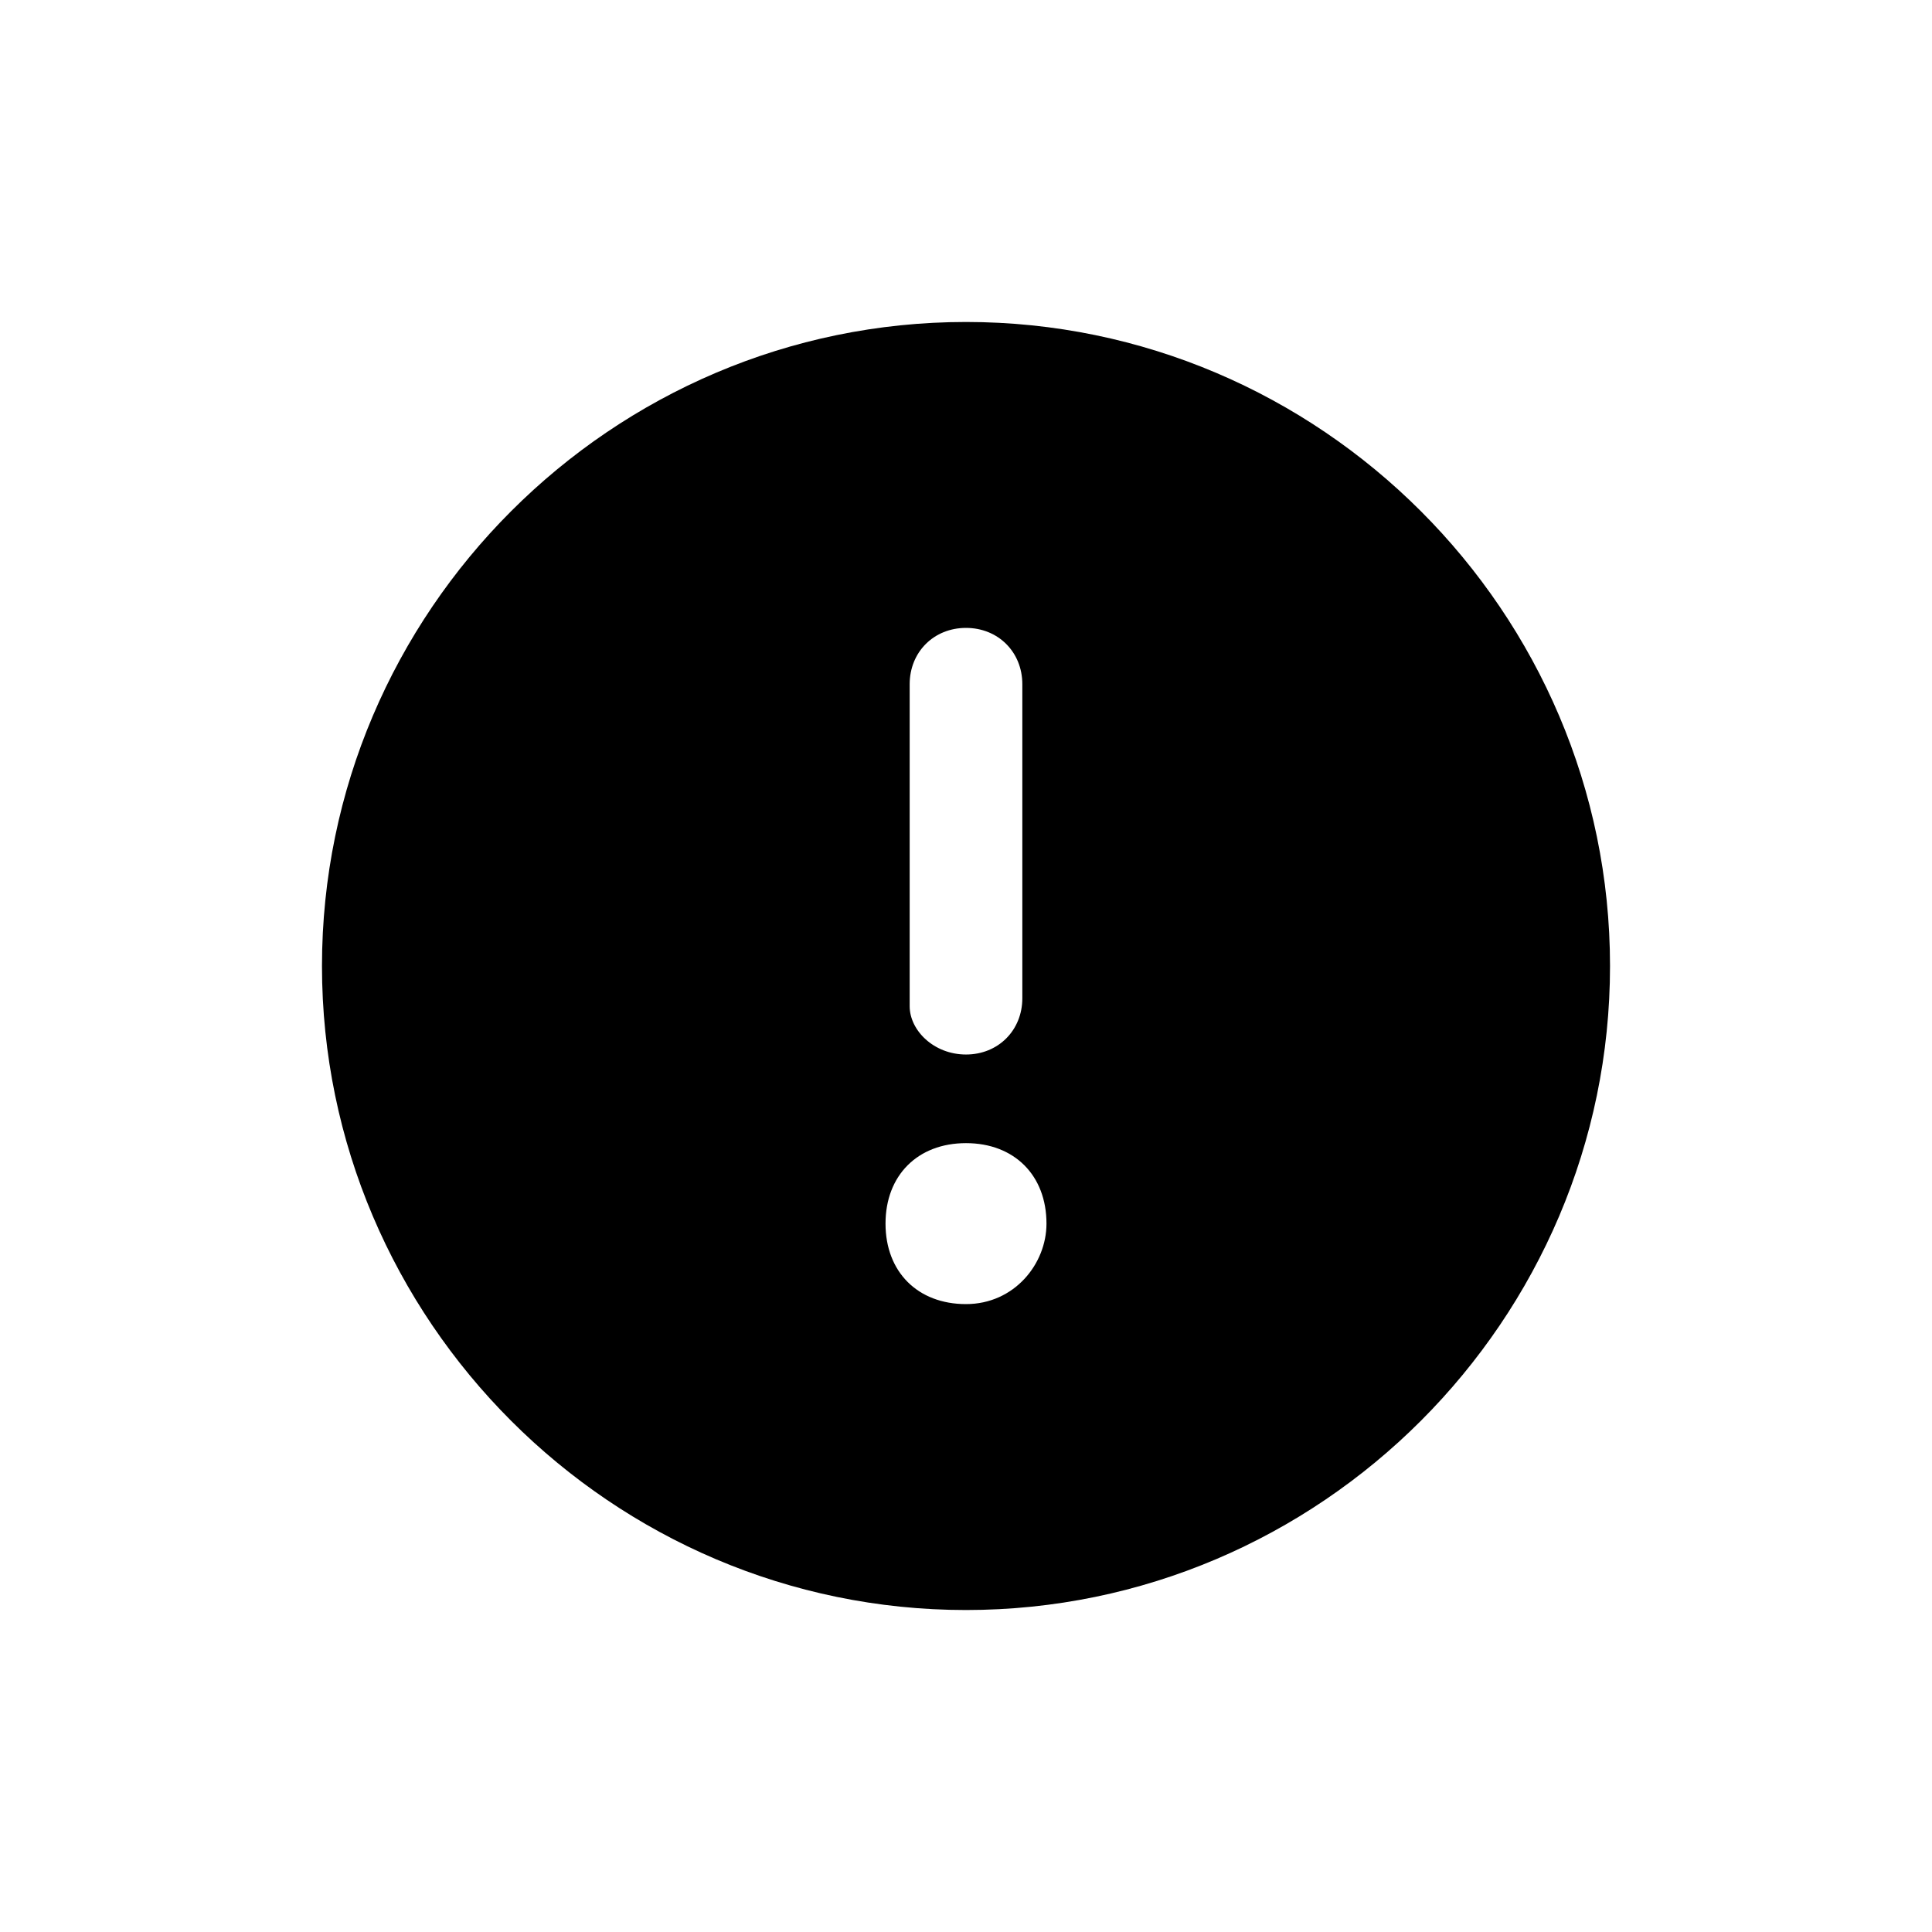 <!-- Generated by IcoMoon.io -->
<svg version="1.1" xmlns="http://www.w3.org/2000/svg" width="32" height="32" viewBox="0 0 32 32">
<path d="M16 5.333c-5.867 0-10.667 4.8-10.667 10.667s4.8 10.667 10.667 10.667c5.867 0 10.667-4.8 10.667-10.667s-4.8-10.667-10.667-10.667zM15.067 11.333c0-0.533 0.4-0.933 0.933-0.933s0.933 0.4 0.933 0.933v5.2c0 0.533-0.4 0.933-0.933 0.933s-0.933-0.4-0.933-0.8v-5.333zM16 21.6c-0.8 0-1.333-0.533-1.333-1.333s0.533-1.333 1.333-1.333c0.8 0 1.333 0.533 1.333 1.333 0 0.667-0.533 1.333-1.333 1.333z"></path>
</svg>

